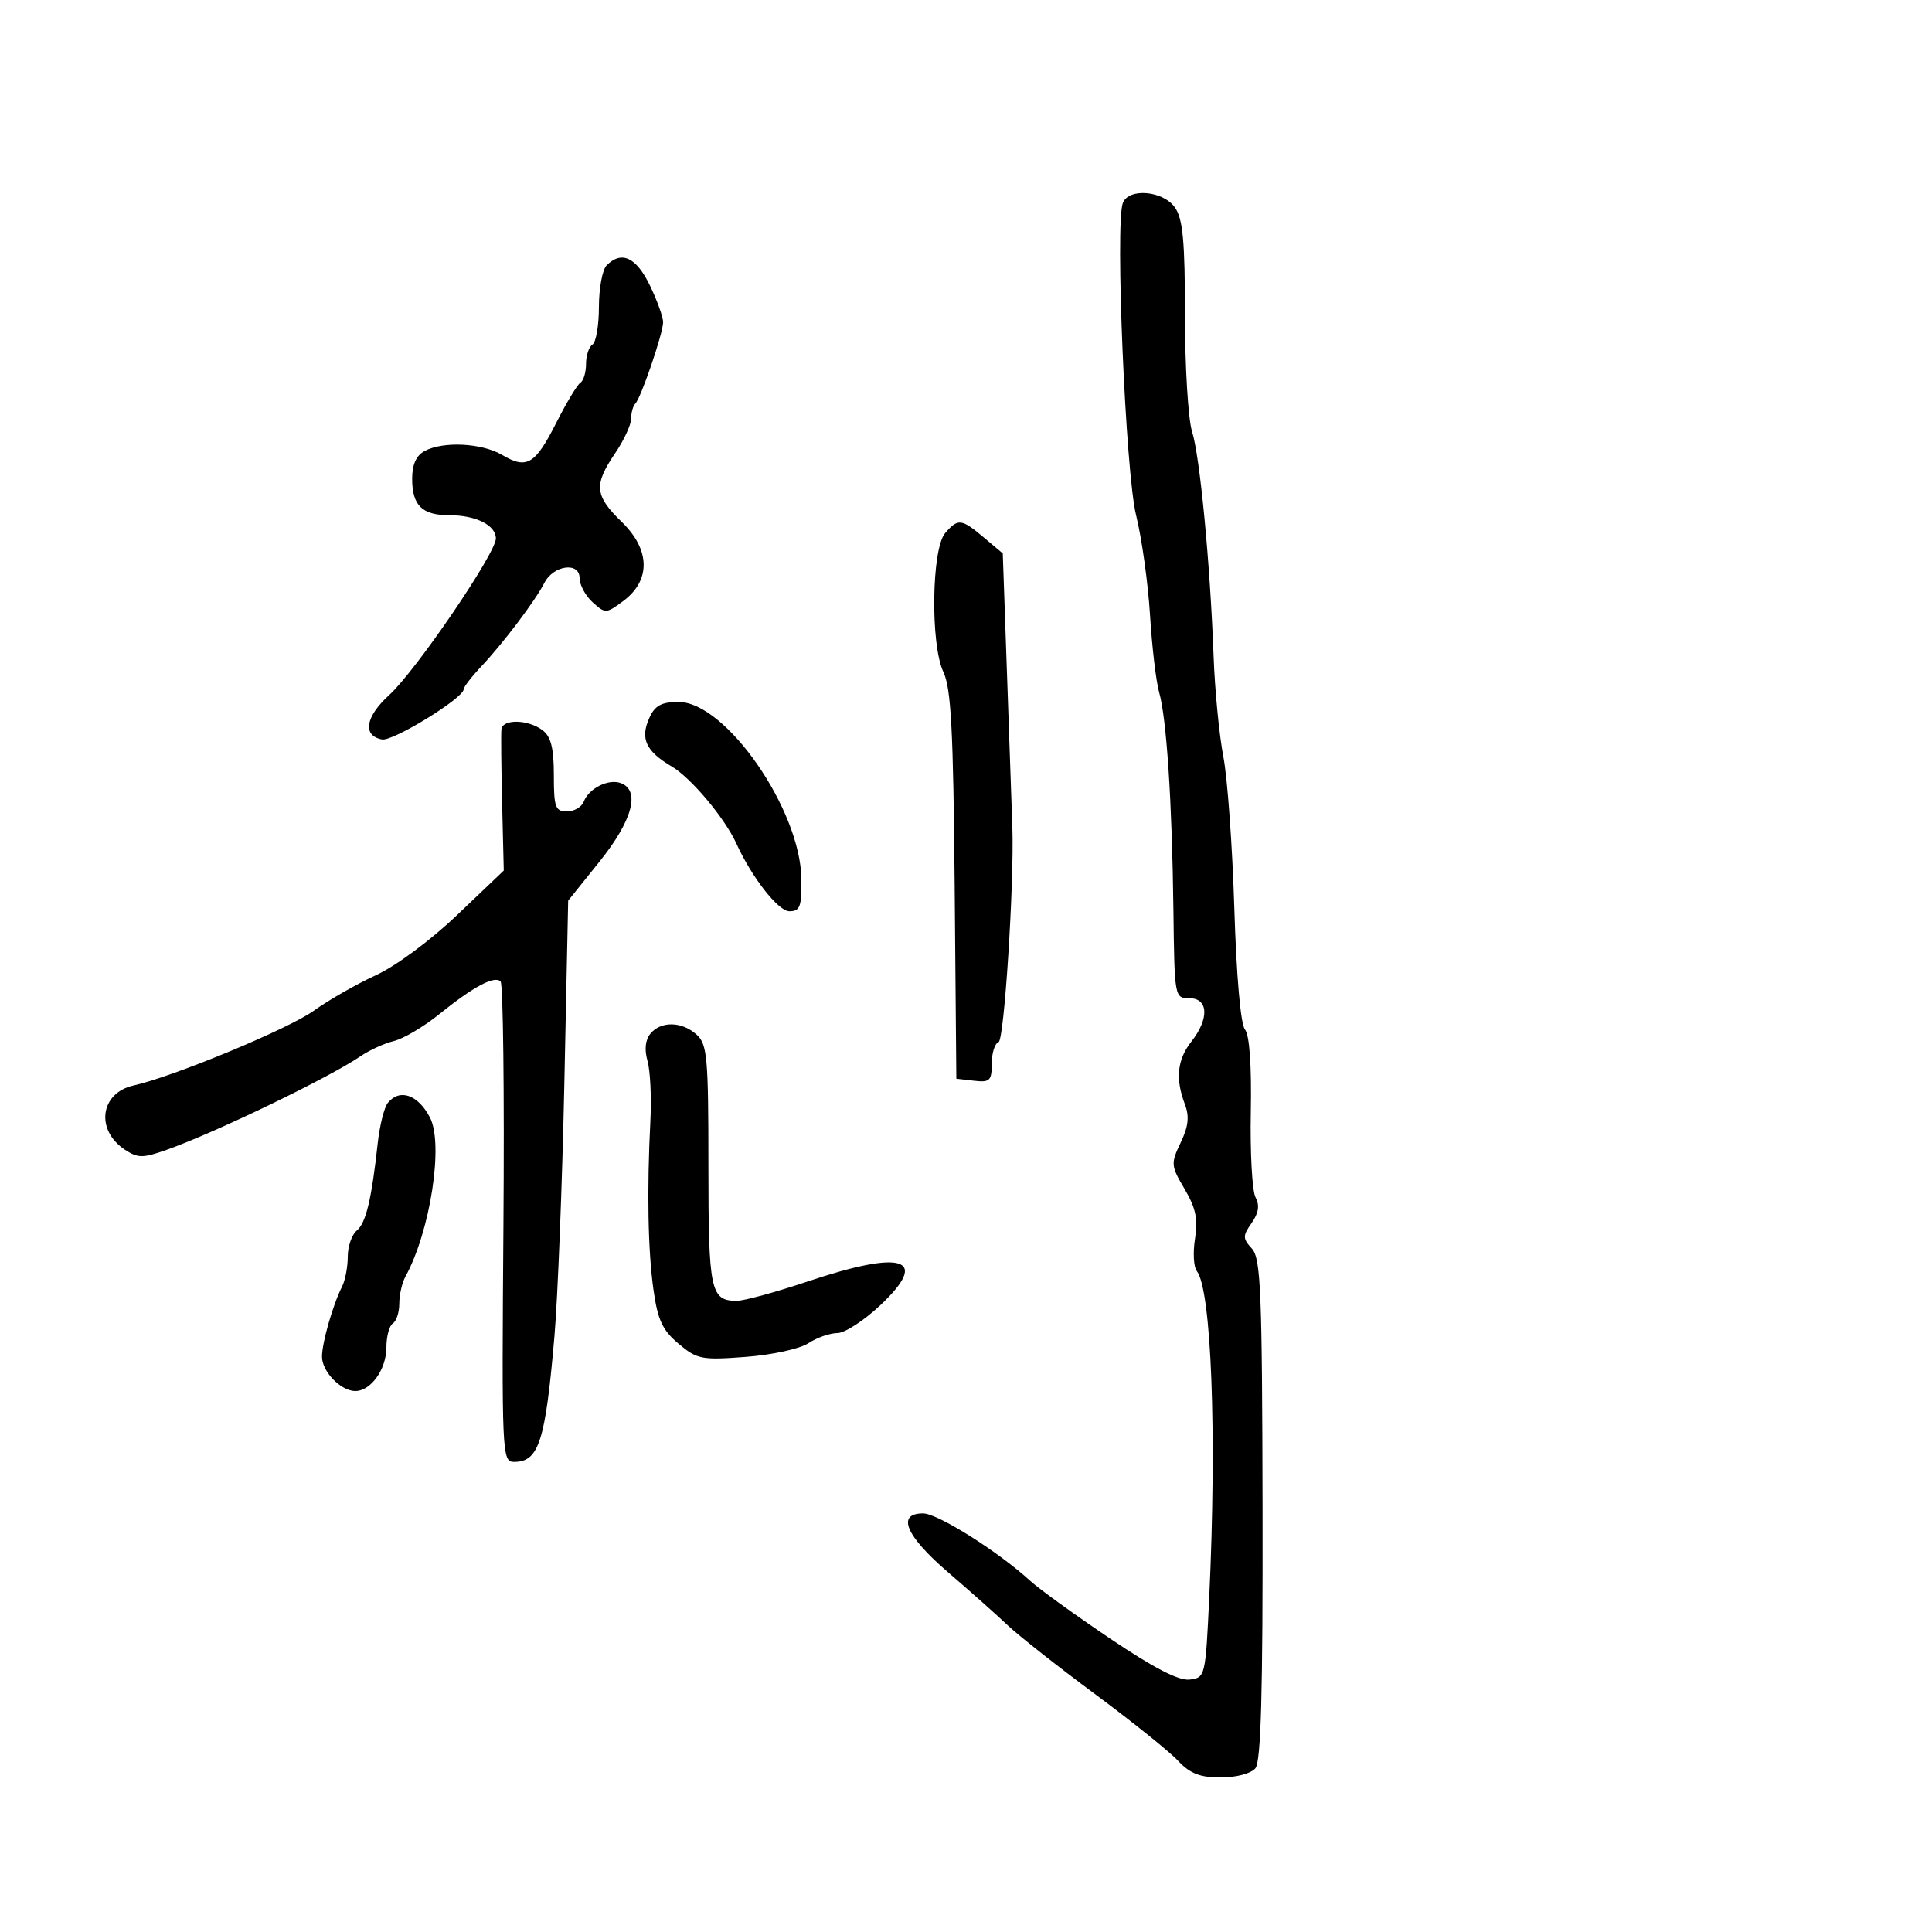 <svg xmlns="http://www.w3.org/2000/svg" width="300" height="300" viewBox="0 0 300 300" version="1.1">
  <defs/>
  <path d="M174.354,31.52 C175.267,29.141 180.61,29.605 182.443,32.223 C183.679,33.987 184,37.443 184,48.979 C184,56.973 184.496,65.085 185.101,67.007 C186.327,70.894 187.913,87.47 188.451,102 C188.644,107.225 189.324,114.2 189.961,117.5 C190.598,120.8 191.364,131.375 191.662,141 C191.99,151.59 192.644,159.039 193.319,159.865 C194.026,160.729 194.357,165.427 194.222,172.688 C194.104,178.99 194.435,184.944 194.956,185.918 C195.623,187.164 195.443,188.35 194.353,189.907 C192.948,191.913 192.951,192.288 194.389,193.878 C195.78,195.415 195.986,200.45 196.049,234.391 C196.101,262.842 195.806,273.529 194.938,274.575 C194.257,275.395 191.97,276 189.552,276 C186.318,276 184.789,275.402 182.924,273.407 C181.591,271.981 175.775,267.312 170,263.032 C164.225,258.751 158.139,253.955 156.475,252.374 C154.811,250.793 150.649,247.093 147.225,244.151 C140.639,238.492 139.154,235 143.334,235 C145.608,235 154.976,240.899 160,245.495 C161.375,246.752 166.951,250.779 172.39,254.444 C179.198,259.03 183.045,261.011 184.732,260.803 C187.152,260.504 187.192,260.335 187.77,248 C188.959,222.613 188.104,200.252 185.835,197.362 C185.343,196.736 185.221,194.47 185.564,192.327 C186.046,189.312 185.68,187.572 183.947,184.634 C181.806,181.006 181.779,180.687 183.332,177.429 C184.545,174.887 184.709,173.365 183.979,171.445 C182.485,167.514 182.799,164.526 185,161.727 C187.795,158.174 187.647,155 184.687,155 C182.39,155 182.373,154.905 182.206,141.25 C182.001,124.56 181.146,111.534 179.989,107.5 C179.516,105.85 178.88,100.45 178.575,95.5 C178.271,90.55 177.297,83.575 176.412,80 C174.778,73.395 173.135,34.698 174.354,31.52 Z M77.86,113.25 C78.043,111.613 82.023,111.701 84.25,113.392 C85.553,114.381 86,116.162 86,120.36 C86,125.362 86.23,126 88.031,126 C89.149,126 90.327,125.312 90.649,124.472 C91.447,122.393 94.511,120.875 96.428,121.611 C99.464,122.776 98.195,127.429 93.113,133.762 L88.226,139.851 L87.632,168.176 C87.306,183.754 86.613,201.45 86.092,207.5 C84.686,223.845 83.672,227 79.825,227 C77.947,227 77.902,225.987 78.173,190.06 C78.327,169.742 78.127,152.794 77.73,152.397 C76.784,151.451 73.517,153.198 68.171,157.51 C65.791,159.43 62.641,161.292 61.171,161.647 C59.702,162.001 57.375,163.059 56,163.998 C51.09,167.348 33.399,175.889 25.863,178.548 C22.175,179.85 21.418,179.848 19.418,178.538 C14.776,175.497 15.545,169.702 20.742,168.553 C26.911,167.189 44.774,159.778 48.724,156.944 C51.047,155.277 55.384,152.798 58.361,151.435 C61.483,150.005 66.834,146.04 71,142.067 L78.225,135.178 L77.972,124.839 C77.833,119.153 77.782,113.938 77.86,113.25 Z M94.2,41.2 C96.518,38.882 98.792,39.938 100.911,44.316 C102.06,46.689 102.985,49.277 102.967,50.066 C102.926,51.863 99.52,61.813 98.647,62.686 C98.291,63.042 98,64.096 98,65.027 C98,65.959 96.875,68.379 95.5,70.405 C92.175,75.304 92.339,76.967 96.546,81.045 C100.994,85.355 101.082,90.125 96.774,93.328 C94.128,95.295 93.99,95.301 92.024,93.522 C90.911,92.514 90,90.828 90,89.775 C90,87.203 85.93,87.754 84.525,90.516 C83.131,93.258 78.147,99.862 74.773,103.44 C73.248,105.057 72,106.669 72,107.024 C72,108.394 61.014,115.149 59.316,114.822 C56.245,114.231 56.727,111.297 60.451,107.908 C64.569,104.161 77,85.914 77,83.617 C77,81.552 73.895,80 69.766,80 C65.537,80 64,78.49 64,74.335 C64,72.131 64.628,70.734 65.934,70.035 C68.836,68.482 74.832,68.788 77.984,70.65 C81.809,72.909 83.099,72.135 86.407,65.595 C87.976,62.494 89.652,59.715 90.13,59.42 C90.609,59.124 91,57.81 91,56.5 C91,55.19 91.45,53.84 92,53.5 C92.55,53.16 93,50.524 93,47.641 C93,44.758 93.54,41.86 94.2,41.2 Z M146.781,82.75 C148.774,80.469 149.289,80.531 152.778,83.466 L155.709,85.933 L156.421,106.216 C156.812,117.372 157.163,127.4 157.199,128.5 C157.492,137.252 155.932,161.523 155.059,161.814 C154.476,162.008 154,163.509 154,165.15 C154,167.814 153.706,168.099 151.25,167.816 L148.5,167.5 L148.239,137.5 C148.03,113.396 147.686,106.88 146.488,104.345 C144.447,100.029 144.649,85.191 146.781,82.75 Z M101.005,160.494 C102.641,158.523 105.896,158.596 108.171,160.655 C109.818,162.146 110,164.162 110,180.955 C110,200.479 110.324,202.012 114.45,201.988 C115.578,201.981 120.509,200.631 125.41,198.988 C140.27,194.004 144.439,195.357 136.714,202.656 C134.185,205.045 131.174,207 130.023,207 C128.872,207 126.85,207.707 125.53,208.572 C124.191,209.45 119.889,210.389 115.793,210.699 C108.947,211.217 108.249,211.08 105.371,208.659 C102.864,206.55 102.133,204.98 101.471,200.282 C100.611,194.19 100.441,184.828 100.993,174 C101.176,170.425 100.974,166.26 100.545,164.744 C100.039,162.958 100.201,161.463 101.005,160.494 Z M60.225,171.25 C62.069,168.989 64.894,169.965 66.755,173.506 C68.912,177.61 66.827,191.164 62.952,198.236 C62.428,199.191 62,201.077 62,202.427 C62,203.777 61.55,205.16 61,205.5 C60.45,205.84 60,207.519 60,209.23 C60,212.615 57.587,216 55.174,216 C52.928,216 50,212.981 50,210.666 C50,208.496 51.687,202.605 53.123,199.764 C53.605,198.809 54,196.726 54,195.136 C54,193.546 54.628,191.724 55.395,191.087 C56.824,189.901 57.689,186.297 58.656,177.5 C58.958,174.75 59.664,171.938 60.225,171.25 Z M100.847,111.436 C101.707,109.548 102.724,109 105.367,109 C112.707,109 124.309,125.728 124.439,136.5 C124.491,140.797 124.228,141.5 122.566,141.5 C120.853,141.5 116.728,136.227 114.35,131 C112.547,127.035 107.314,120.793 104.305,119.018 C100.263,116.633 99.371,114.676 100.847,111.436 Z"/>
</svg>

